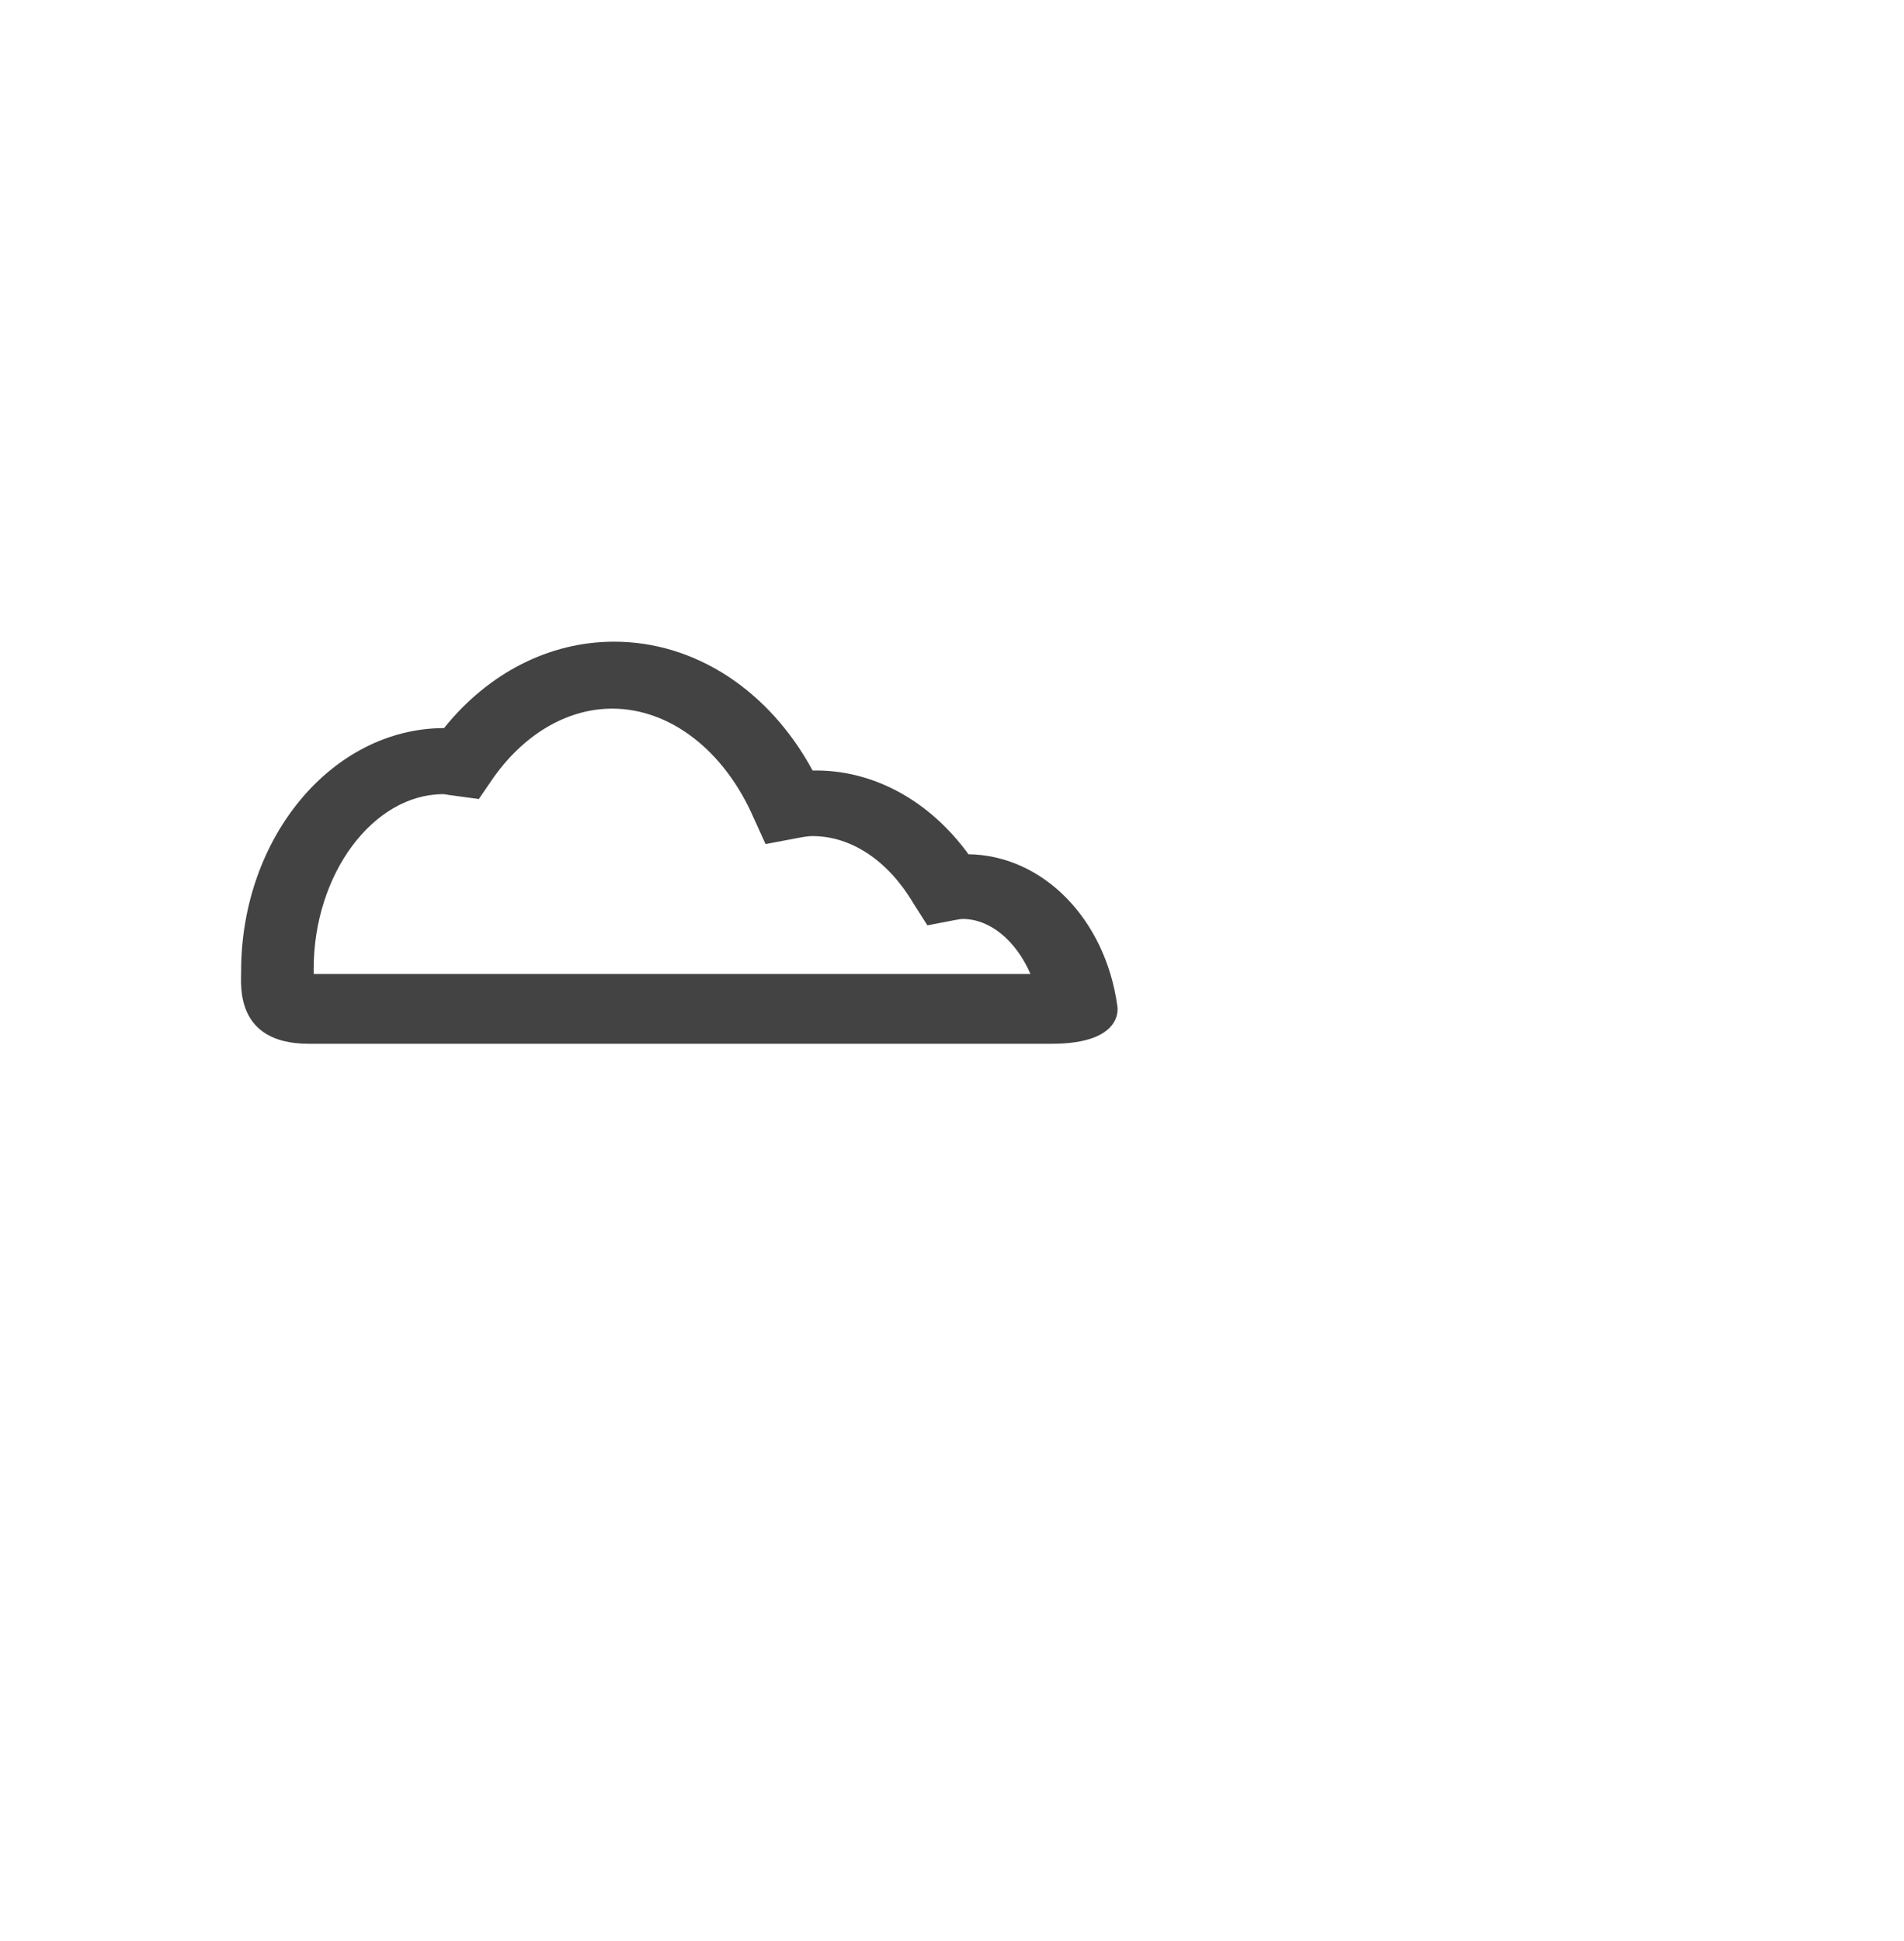 <?xml version="1.0" encoding="utf-8"?>
<!-- Generator: Adobe Illustrator 15.0.0, SVG Export Plug-In . SVG Version: 6.00 Build 0)  -->
<!DOCTYPE svg PUBLIC "-//W3C//DTD SVG 1.0//EN" "http://www.w3.org/TR/2001/REC-SVG-20010904/DTD/svg10.dtd">
<svg version="1.0" id="Layer_1" xmlns="http://www.w3.org/2000/svg" xmlns:xlink="http://www.w3.org/1999/xlink" x="0px" y="0px"
	 width="52px" height="53px" viewBox="0 0 52 53" enable-background="new 0 0 52 53" xml:space="preserve">
<g>
	<path fill="#434343" d="M28.721,28.5c-1.634,0-18.283,0-20.293,0c-2.011,0-1.843-1.602-1.843-1.974
		c0-3.659,2.485-6.638,5.542-6.646c1.212-1.507,2.877-2.359,4.646-2.359c2.212,0,4.235,1.33,5.42,3.518
		c1.643-0.033,3.193,0.819,4.256,2.286c2.033,0.03,3.739,1.765,4.067,4.146C30.516,27.472,30.73,28.5,28.721,28.5z M8.568,26.594
		h19.575c-0.391-0.9-1.094-1.502-1.852-1.502c-0.048,0-0.146,0.018-0.238,0.035l-0.725,0.139l-0.377-0.591
		c-0.691-1.173-1.698-1.846-2.764-1.846c-0.124,0-0.281,0.029-0.463,0.064l-0.816,0.154l-0.32-0.704
		c-0.802-1.847-2.284-2.994-3.869-2.994c-1.243,0-2.446,0.717-3.3,1.968l-0.342,0.5l-0.828-0.112
		c-0.046-0.009-0.092-0.02-0.14-0.021c-1.919,0-3.542,2.183-3.542,4.766C8.566,26.497,8.567,26.546,8.568,26.594z"/>
</g>
</svg>
